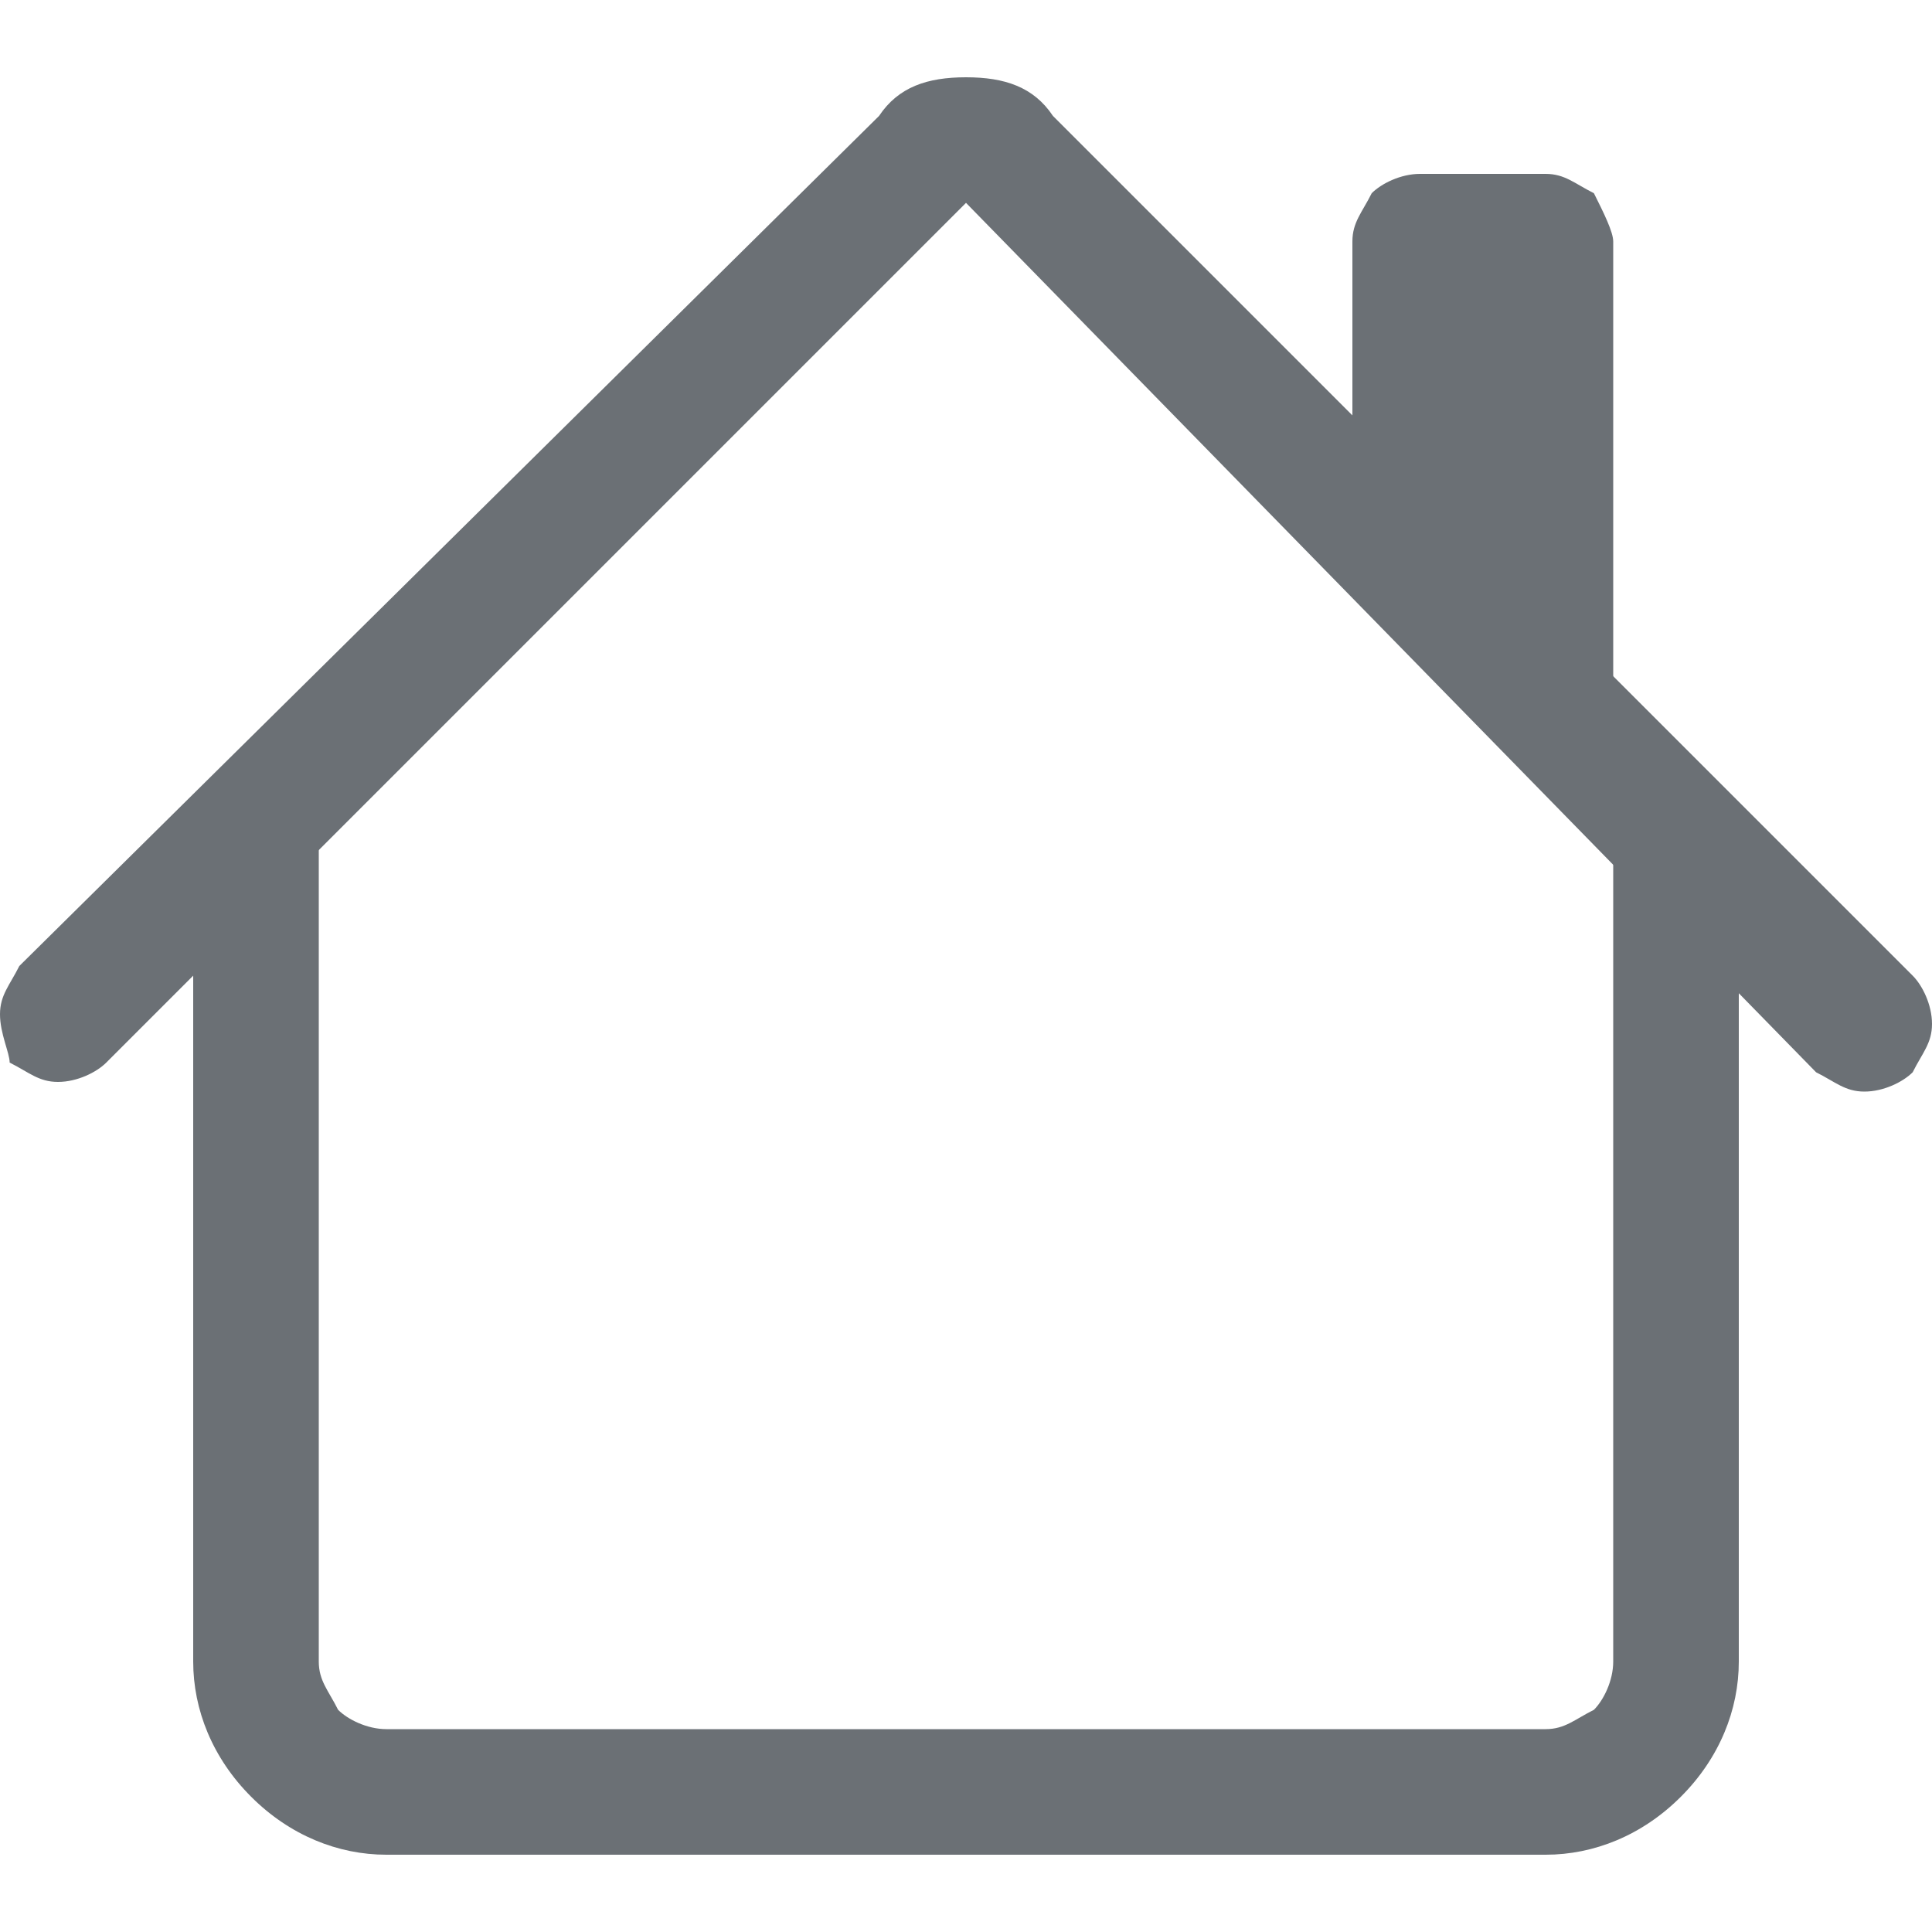 <?xml version="1.0" encoding="utf-8"?>
<!-- Generator: Adobe Illustrator 26.0.3, SVG Export Plug-In . SVG Version: 6.00 Build 0)  -->
<svg version="1.1" id="Layer_1" xmlns="http://www.w3.org/2000/svg" xmlns:xlink="http://www.w3.org/1999/xlink" x="0px" y="0px"
	 viewBox="0 0 20 20" style="enable-background:new 0 0 20 20;" xml:space="preserve">
<style type="text/css">
	.st0{fill-rule:evenodd;clip-rule:evenodd;fill:#6B7075;}
</style>
<path class="st0" d="M2,17.2V8.5h1.3v8.7c0,0.2,0.1,0.3,0.2,0.5c0.1,0.1,0.3,0.2,0.5,0.2h12c0.2,0,0.3-0.1,0.5-0.2
	c0.1-0.1,0.2-0.3,0.2-0.5V8.5H18v8.7c0,0.5-0.2,1-0.6,1.4C17,19,16.5,19.2,16,19.2H4c-0.5,0-1-0.2-1.4-0.6C2.2,18.2,2,17.7,2,17.2
	L2,17.2z M16.7,2.5v4.7L14,4.5v-2c0-0.2,0.1-0.3,0.2-0.5c0.1-0.1,0.3-0.2,0.5-0.2H16c0.2,0,0.3,0.1,0.5,0.2
	C16.6,2.2,16.7,2.4,16.7,2.5z"/>
<path class="st0" d="M9.1,1.2C9.3,0.9,9.6,0.8,10,0.8s0.7,0.1,0.9,0.4l8.9,8.9c0.1,0.1,0.2,0.3,0.2,0.5c0,0.2-0.1,0.3-0.2,0.5
	c-0.1,0.1-0.3,0.2-0.5,0.2c-0.2,0-0.3-0.1-0.5-0.2L10,2.1L1.1,11c-0.1,0.1-0.3,0.2-0.5,0.2c-0.2,0-0.3-0.1-0.5-0.2
	C0.1,10.9,0,10.7,0,10.5c0-0.2,0.1-0.3,0.2-0.5L9.1,1.2z"/>
</svg>
